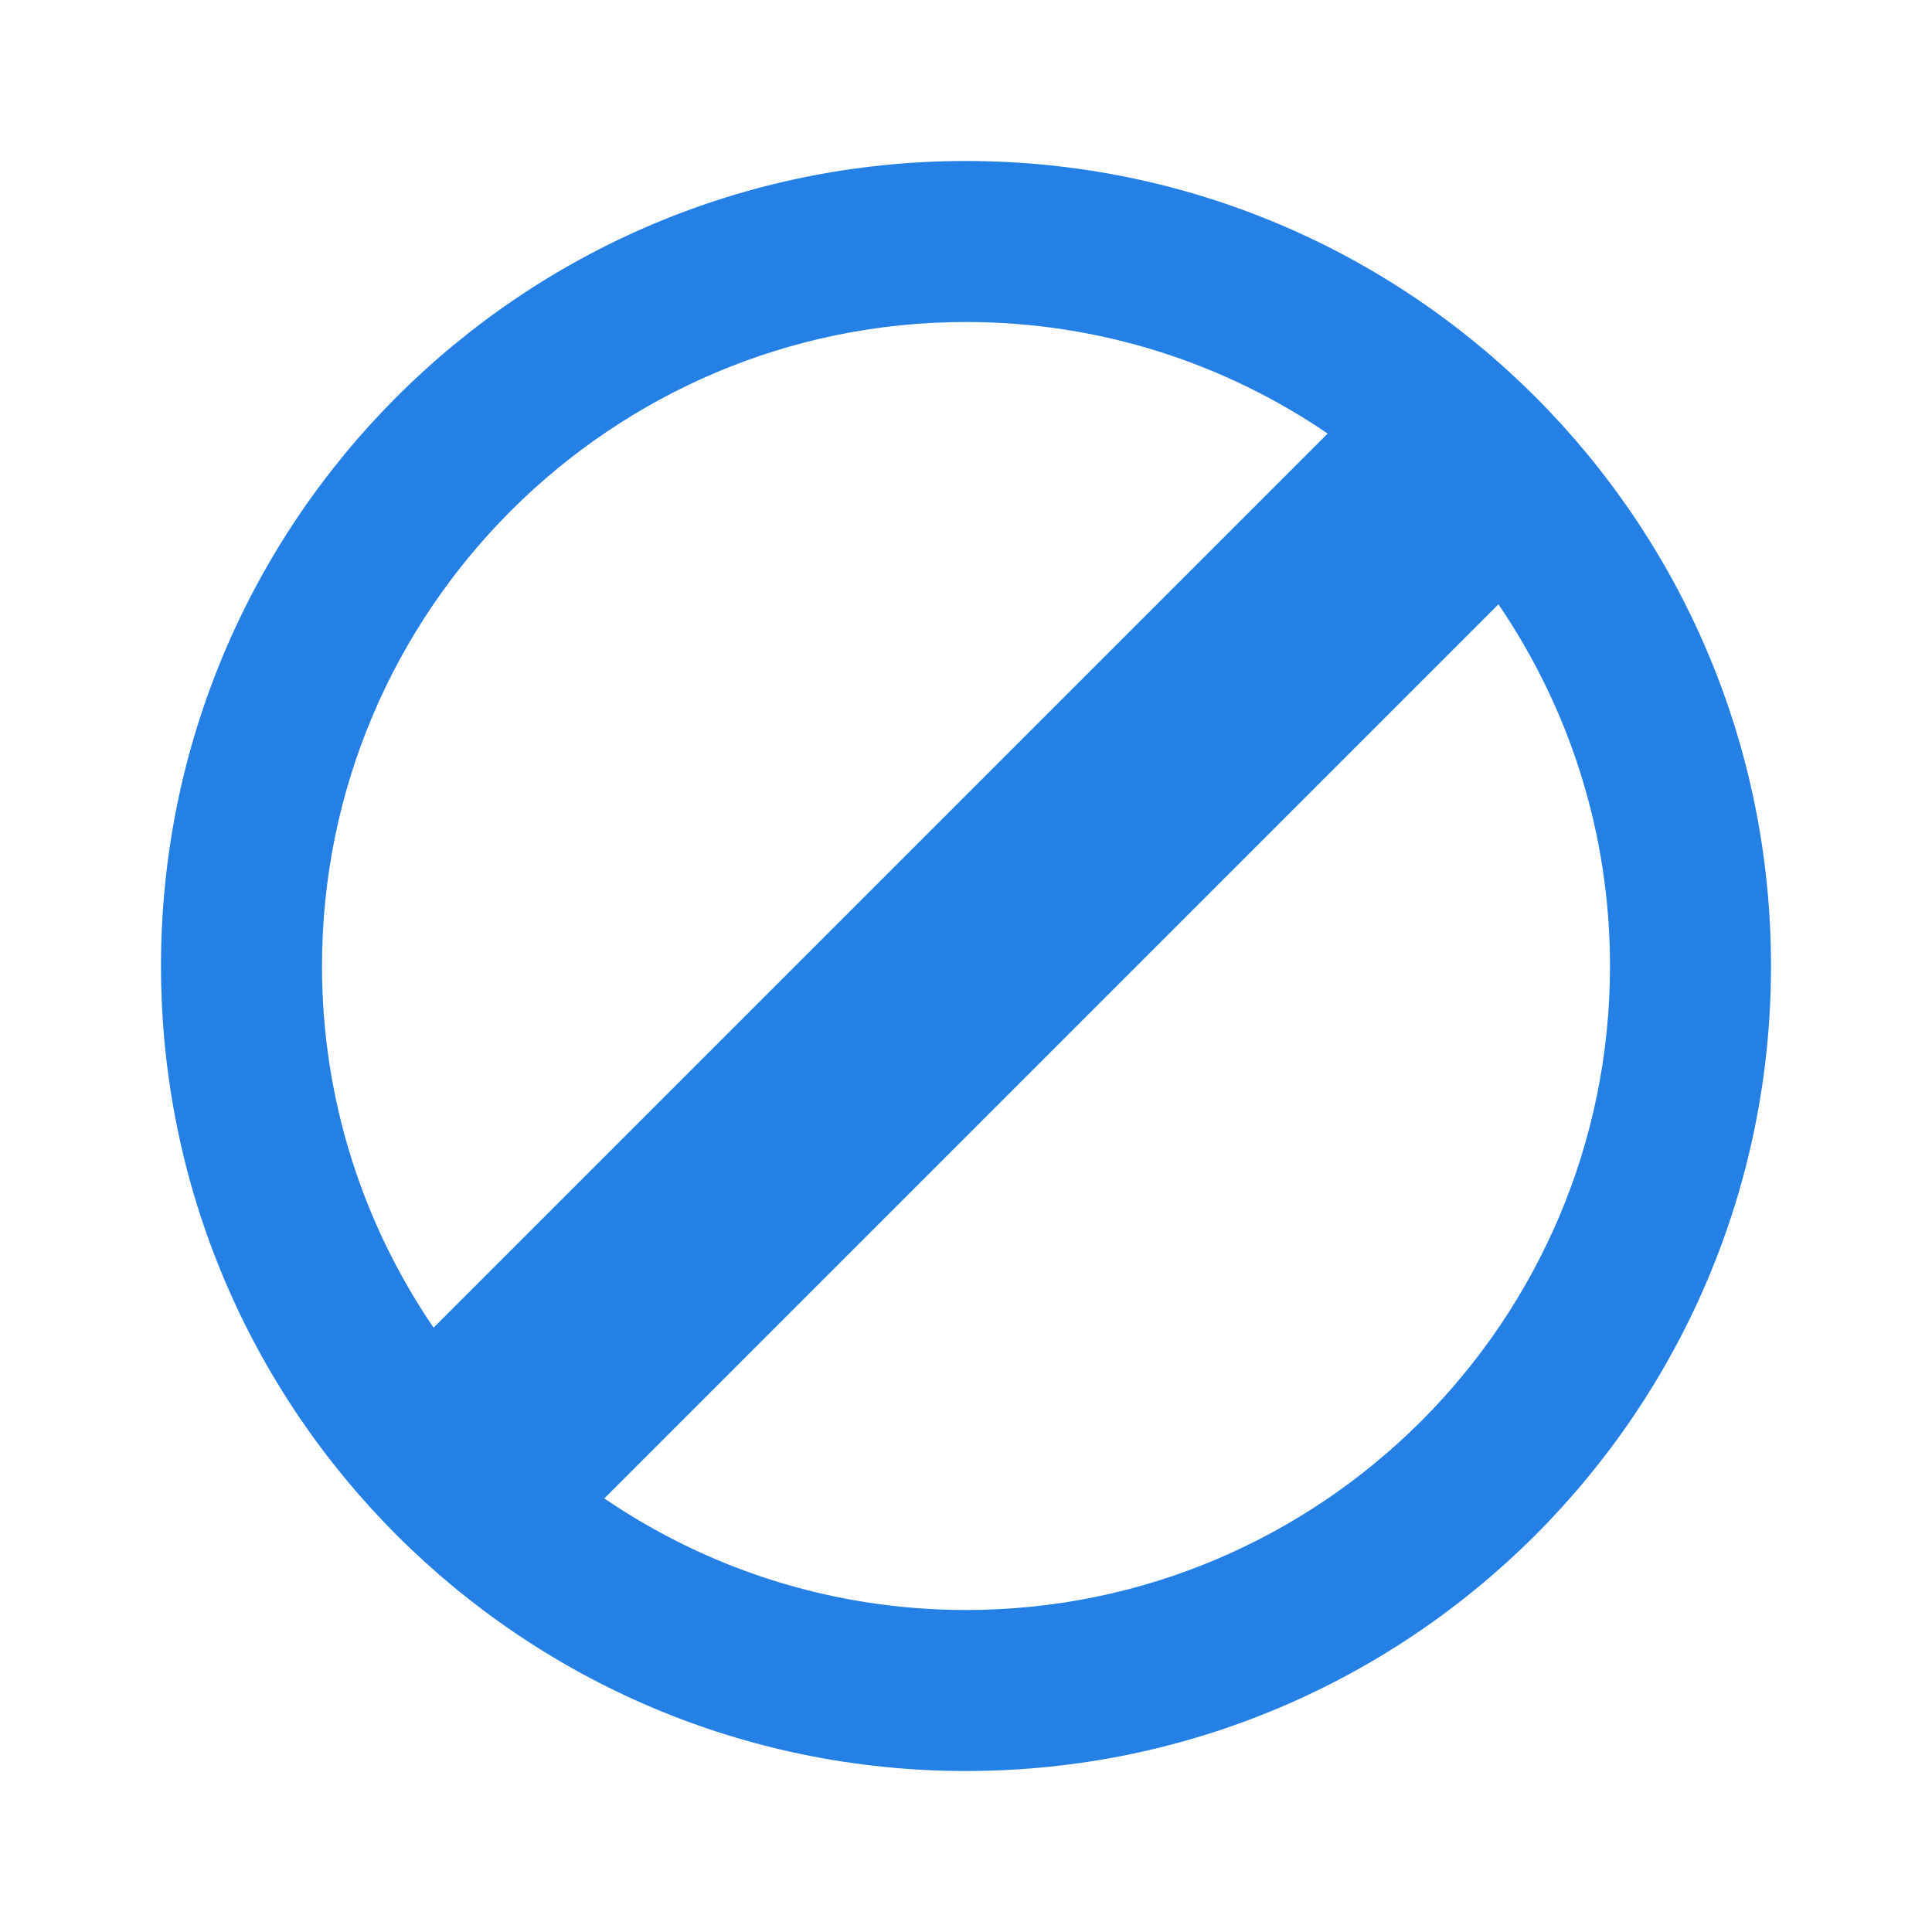 <?xml version="1.0" encoding="UTF-8"?>
<svg width="24px" height="24px" viewBox="0 0 24 24" version="1.1" xmlns="http://www.w3.org/2000/svg" xmlns:xlink="http://www.w3.org/1999/xlink">
    <!-- Generator: Sketch 52.2 (67145) - http://www.bohemiancoding.com/sketch -->
    <title>Feature Icon - Strict no-logs policy</title>
    <desc>Created with Sketch.</desc>
    <g id="Feature-Icon---Strict-no-logs-policy" stroke="none" stroke-width="1" fill="none" fill-rule="evenodd">
        <g id="Group-4">
            <polygon id="Fill-1" points="0 24 24 24 24 0 0 0"></polygon>
            <path d="M12,20 C10.335,20 8.789,19.488 7.507,18.614 L18.614,7.507 C19.488,8.789 20,10.335 20,12 C20,16.411 16.411,20 12,20 M12,4 C13.665,4 15.211,4.512 16.493,5.386 L5.386,16.493 C4.512,15.211 4,13.665 4,12 C4,7.589 7.589,4 12,4 M12,2 C6.477,2 2,6.477 2,12 C2,17.523 6.477,22 12,22 C17.523,22 22,17.523 22,12 C22,6.477 17.523,2 12,2" id="Fill-2" fill="#2580E5"></path>
        </g>
    </g>
</svg>